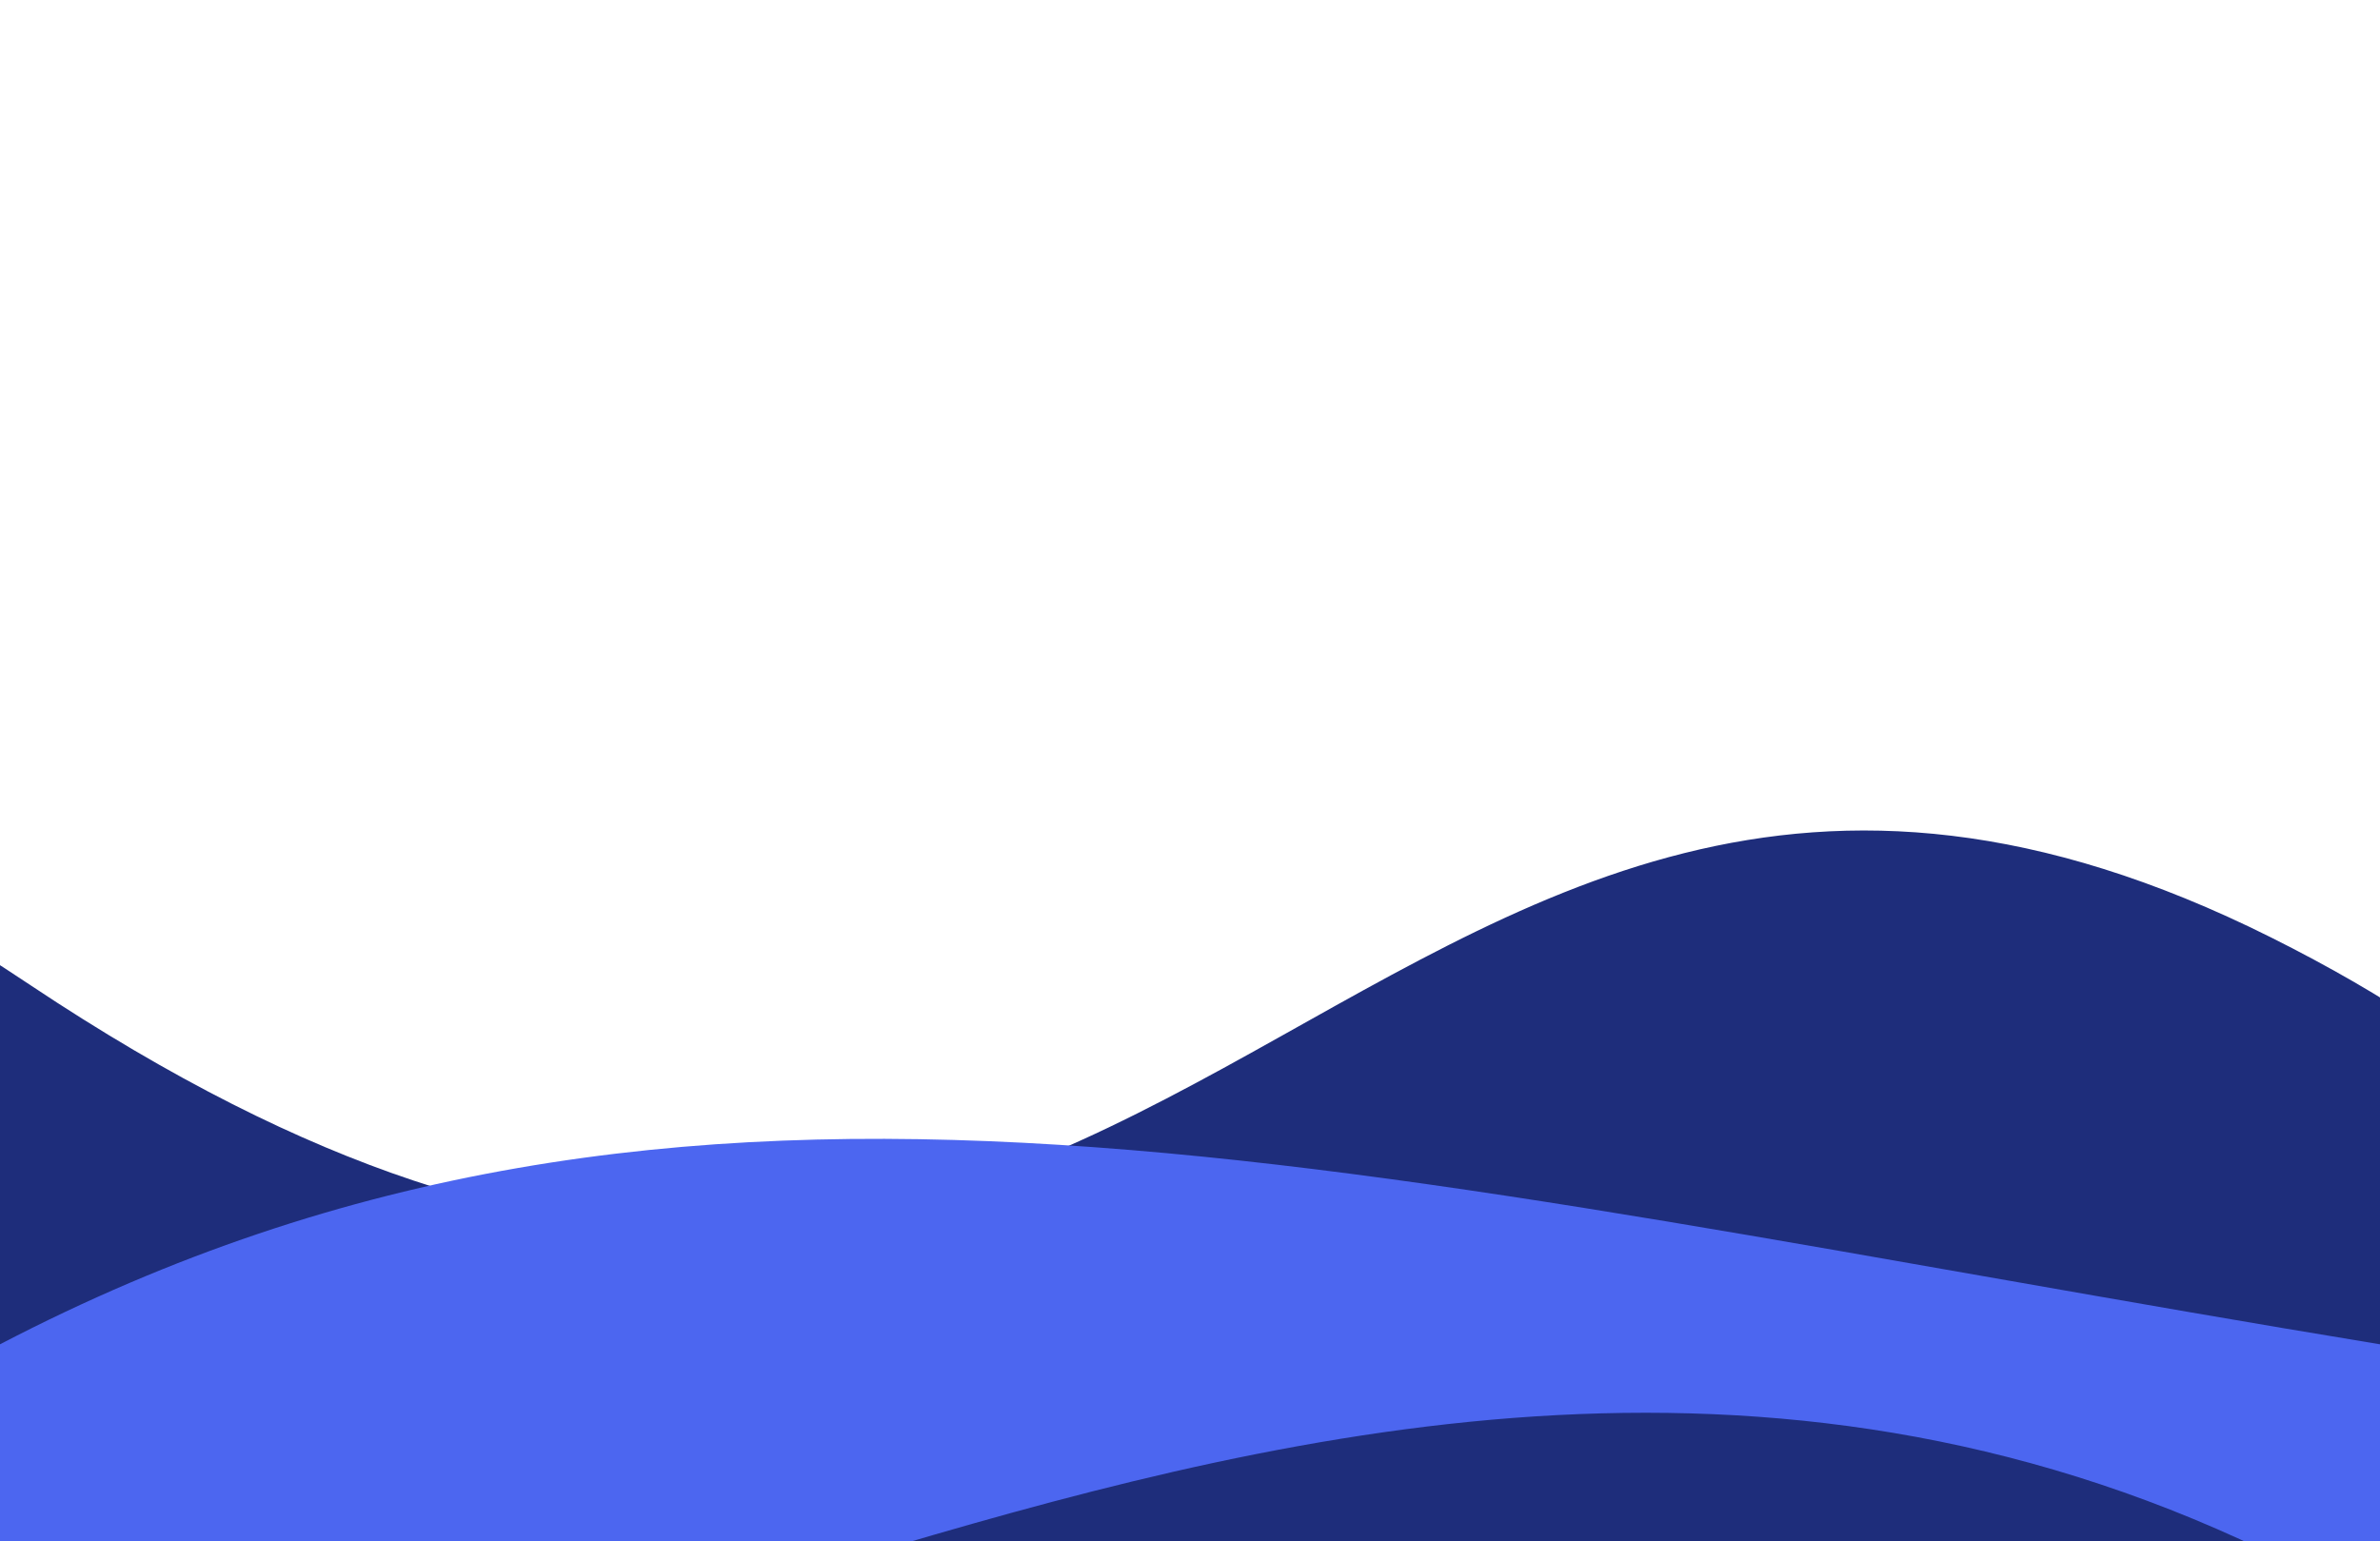 <svg width="1939" height="1256" viewBox="0 0 1939 1256" fill="none" xmlns="http://www.w3.org/2000/svg">
<rect width="1939" height="1256" fill="#F5F5F5"/>
<g clip-path="url(#clip0_6_89)">
<rect width="1939" height="1256" fill="white"/>
<path d="M24.958 802.869C946.513 1417.18 1085.92 381.808 1850.21 763.866C2614.51 1145.92 1823.05 1612 1823.05 1612H-154.653C-154.653 1612 -896.597 188.563 24.958 802.869Z" fill="#1E2D7B"/>
<path d="M0 1095.41C564.176 801.582 1090.01 955.753 1939 1095.41V1314.09C1125.7 831.574 341.051 1603.3 0 1314.09V1095.41Z" fill="#4C66F0"/>
</g>
<defs>
<clipPath id="clip0_6_89">
<rect width="1939" height="1256" fill="white"/>
</clipPath>
</defs>
</svg>
